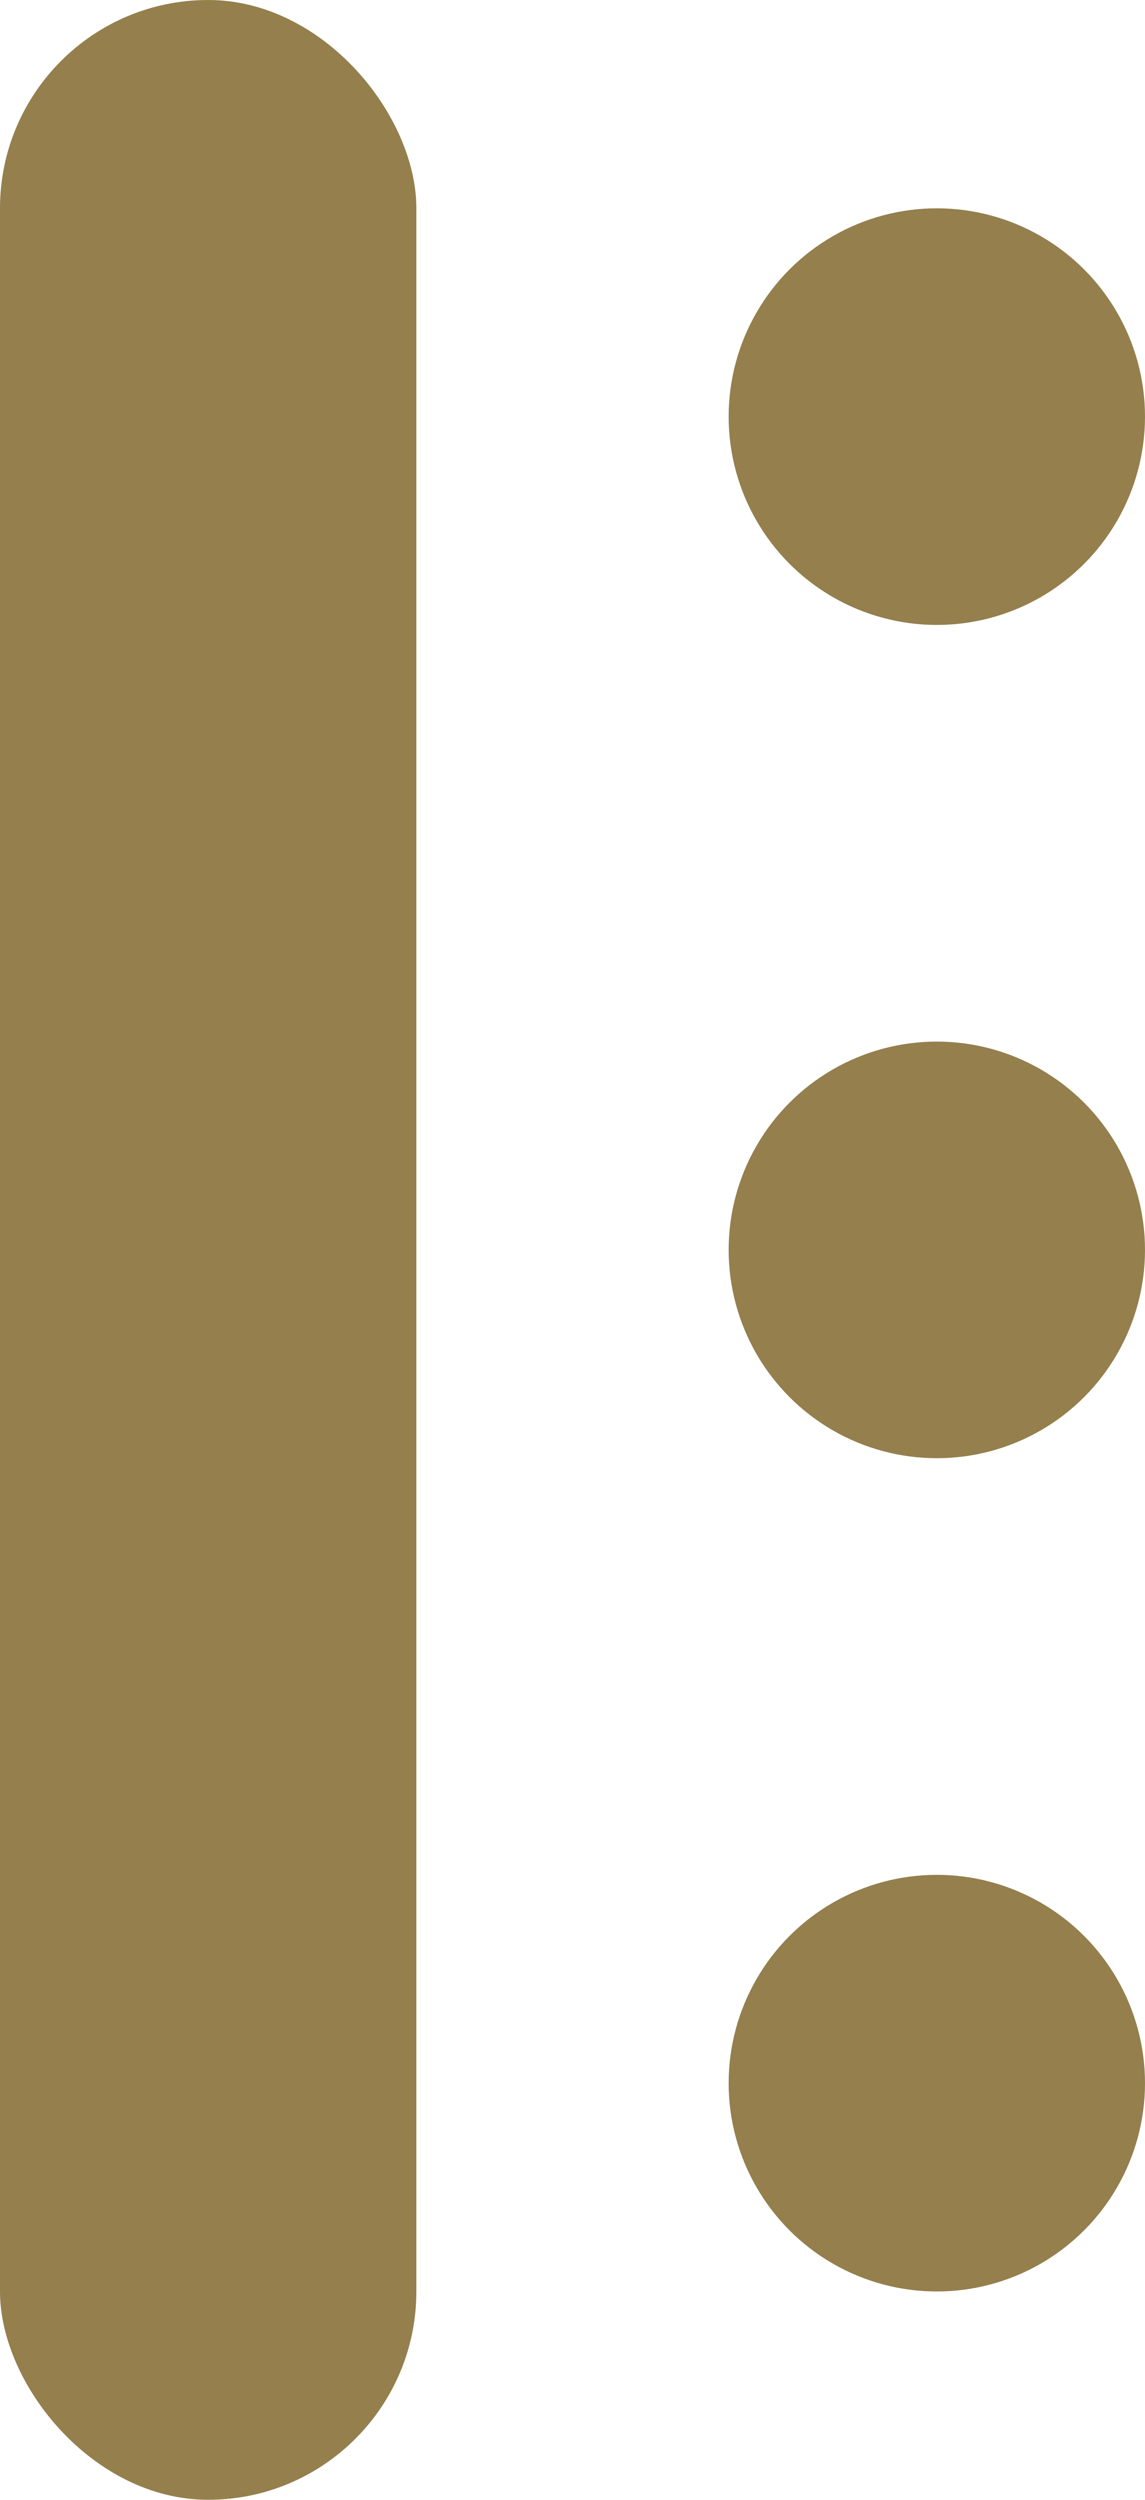<svg id="heading008_ico01_v4.svg" xmlns="http://www.w3.org/2000/svg" width="11" height="24" viewBox="0 0 11 24">
  <defs>
    <style>
      .cls-1 {
        fill: #947f4d;
      }

      .cls-2 {
        fill: #947f4d;
      }
    </style>
  </defs>
  <rect class="cls-1" width="4" height="24" rx="2" ry="2"/>
  <circle class="cls-2" cx="9" cy="20" r="2"/>
  <circle class="cls-2" cx="9" cy="12" r="2"/>
  <circle class="cls-2" cx="9" cy="4" r="2"/>
</svg>
